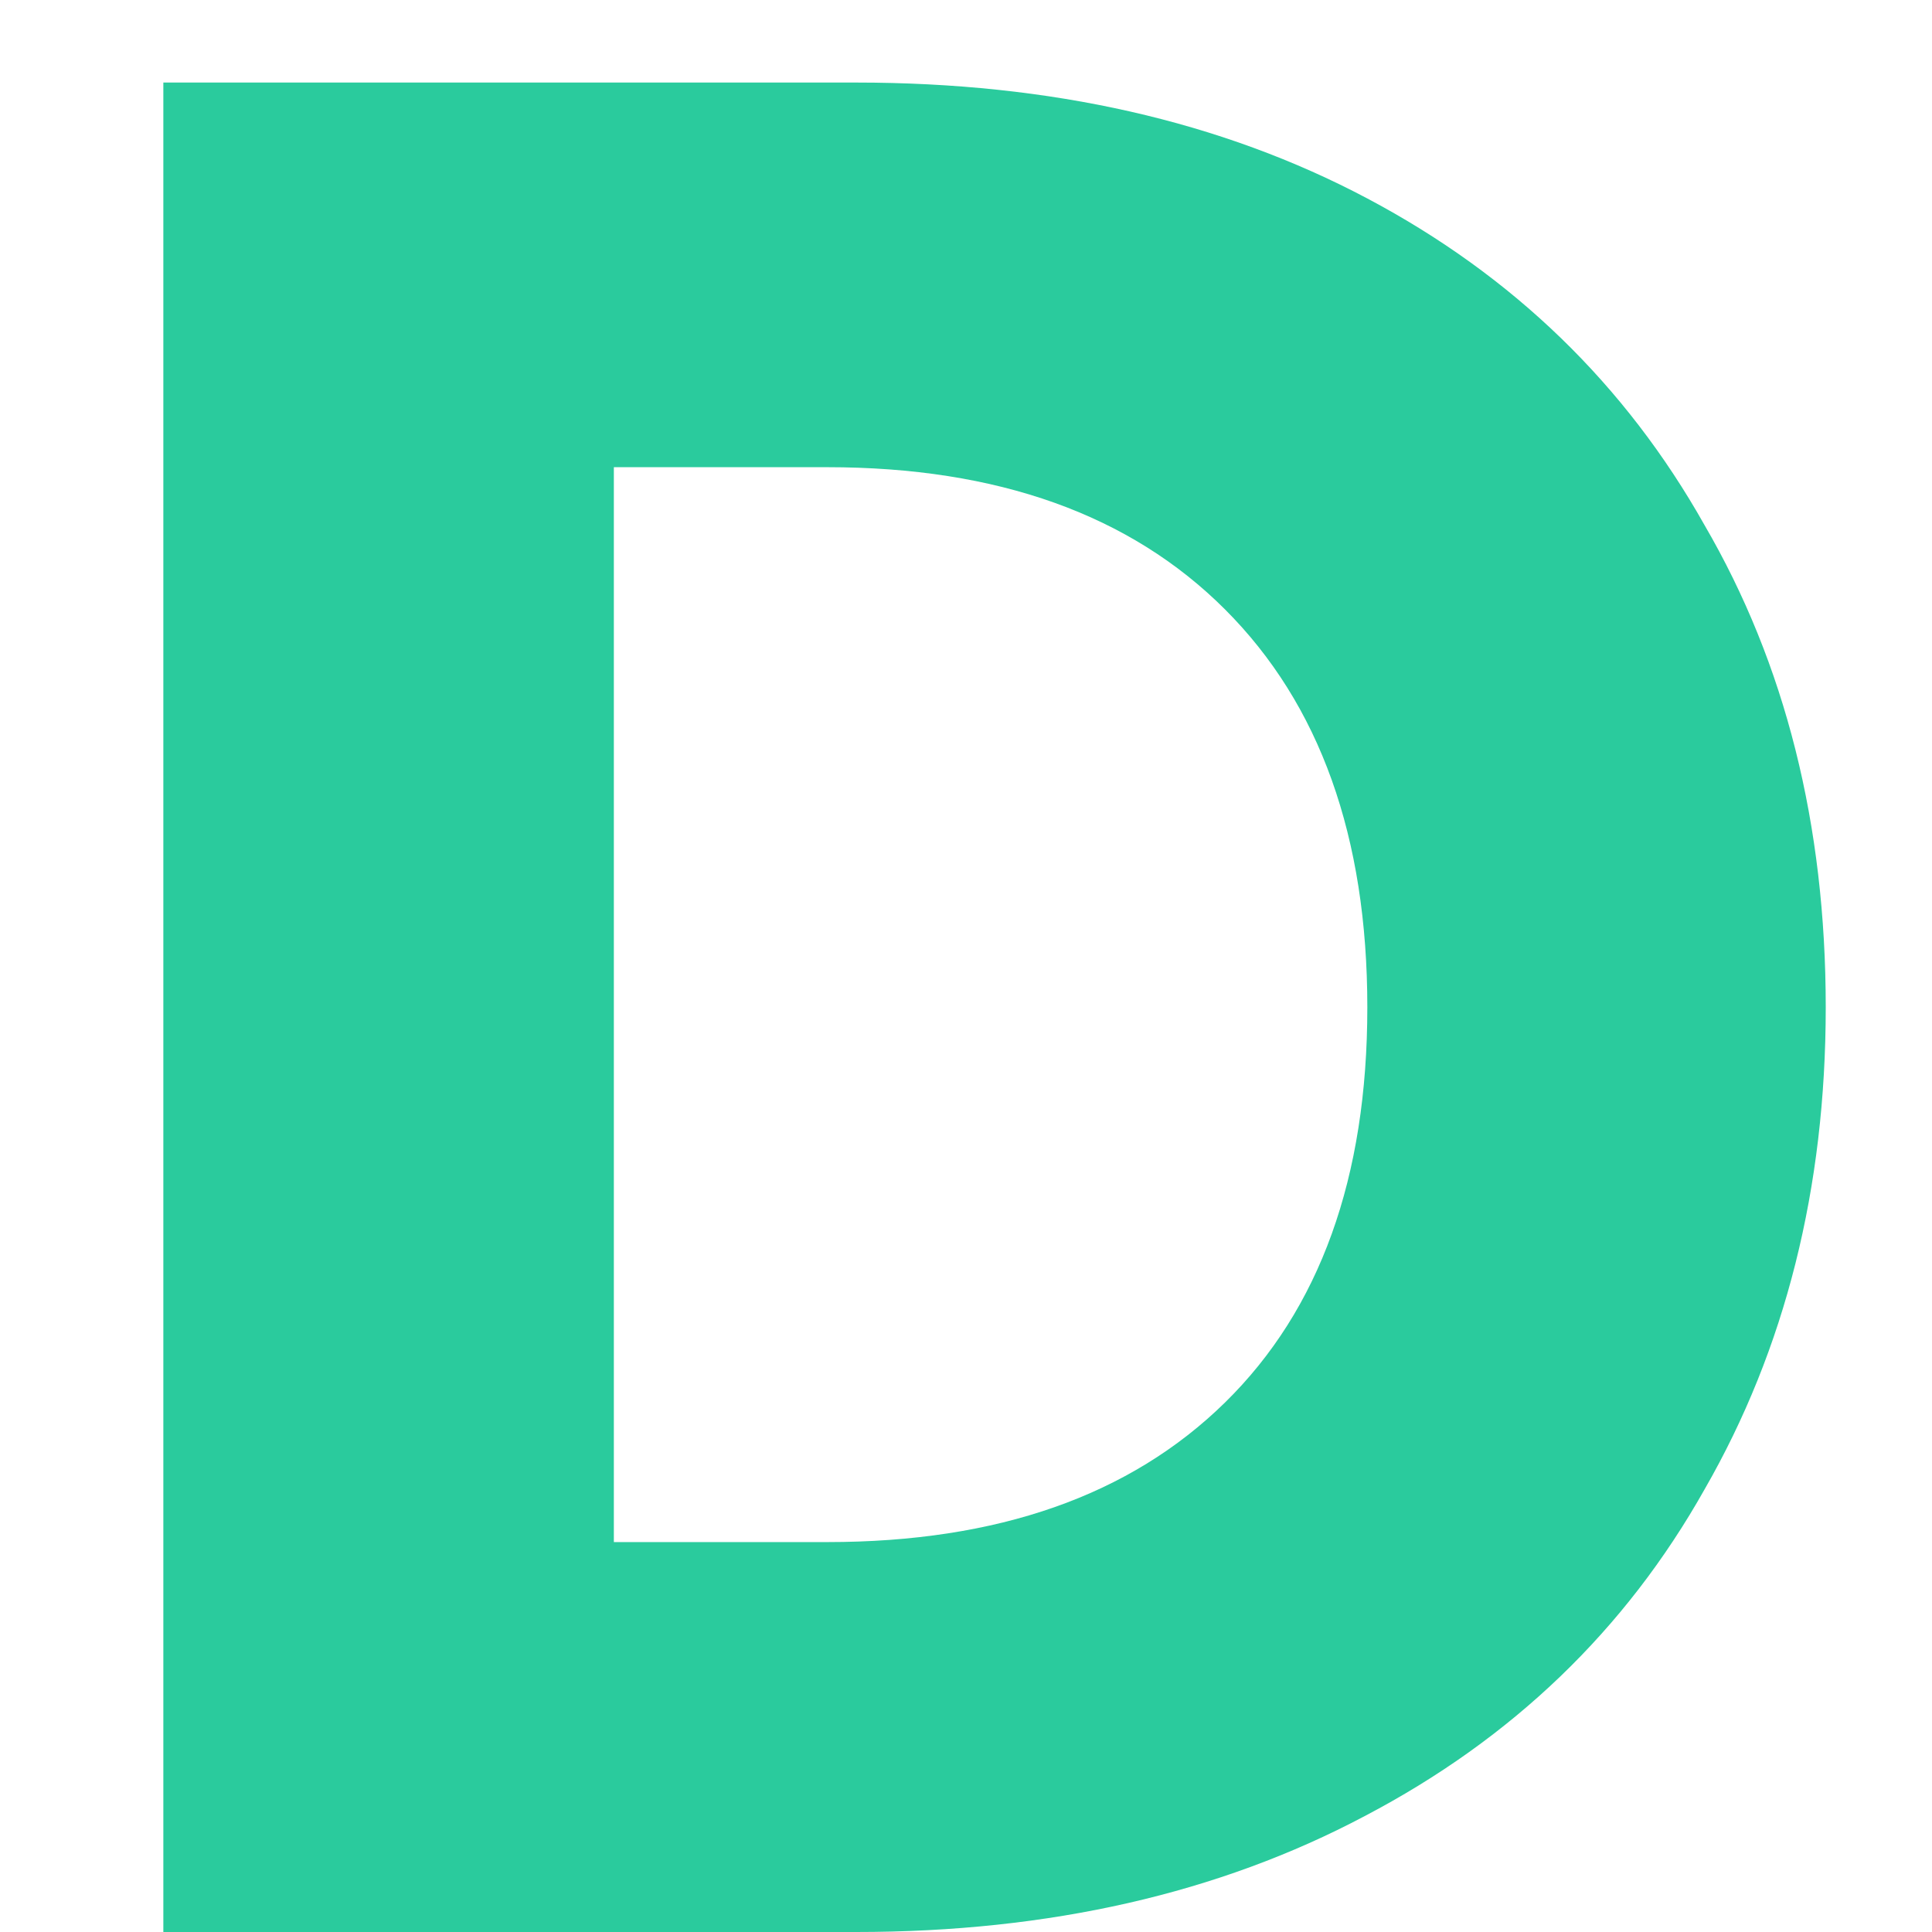 <svg width="16" height="16" viewBox="0 0 20 22"  xmlns="http://www.w3.org/2000/svg">
<path d="M8.75 0.94C10.97 0.94 12.91 1.38 14.57 2.26C16.23 3.14 17.51 4.38 18.41 5.98C19.33 7.56 19.79 9.39 19.79 11.47C19.79 13.53 19.33 15.36 18.41 16.96C17.51 18.56 16.22 19.8 14.54 20.68C12.88 21.56 10.95 22 8.75 22H0.86V0.94H8.75ZM8.42 17.56C10.36 17.56 11.87 17.03 12.95 15.97C14.03 14.91 14.57 13.41 14.57 11.47C14.57 9.53 14.03 8.02 12.95 6.94C11.87 5.86 10.36 5.32 8.42 5.32H5.99V17.56H8.42Z" fill="#2ACB9D"/>
</svg>
